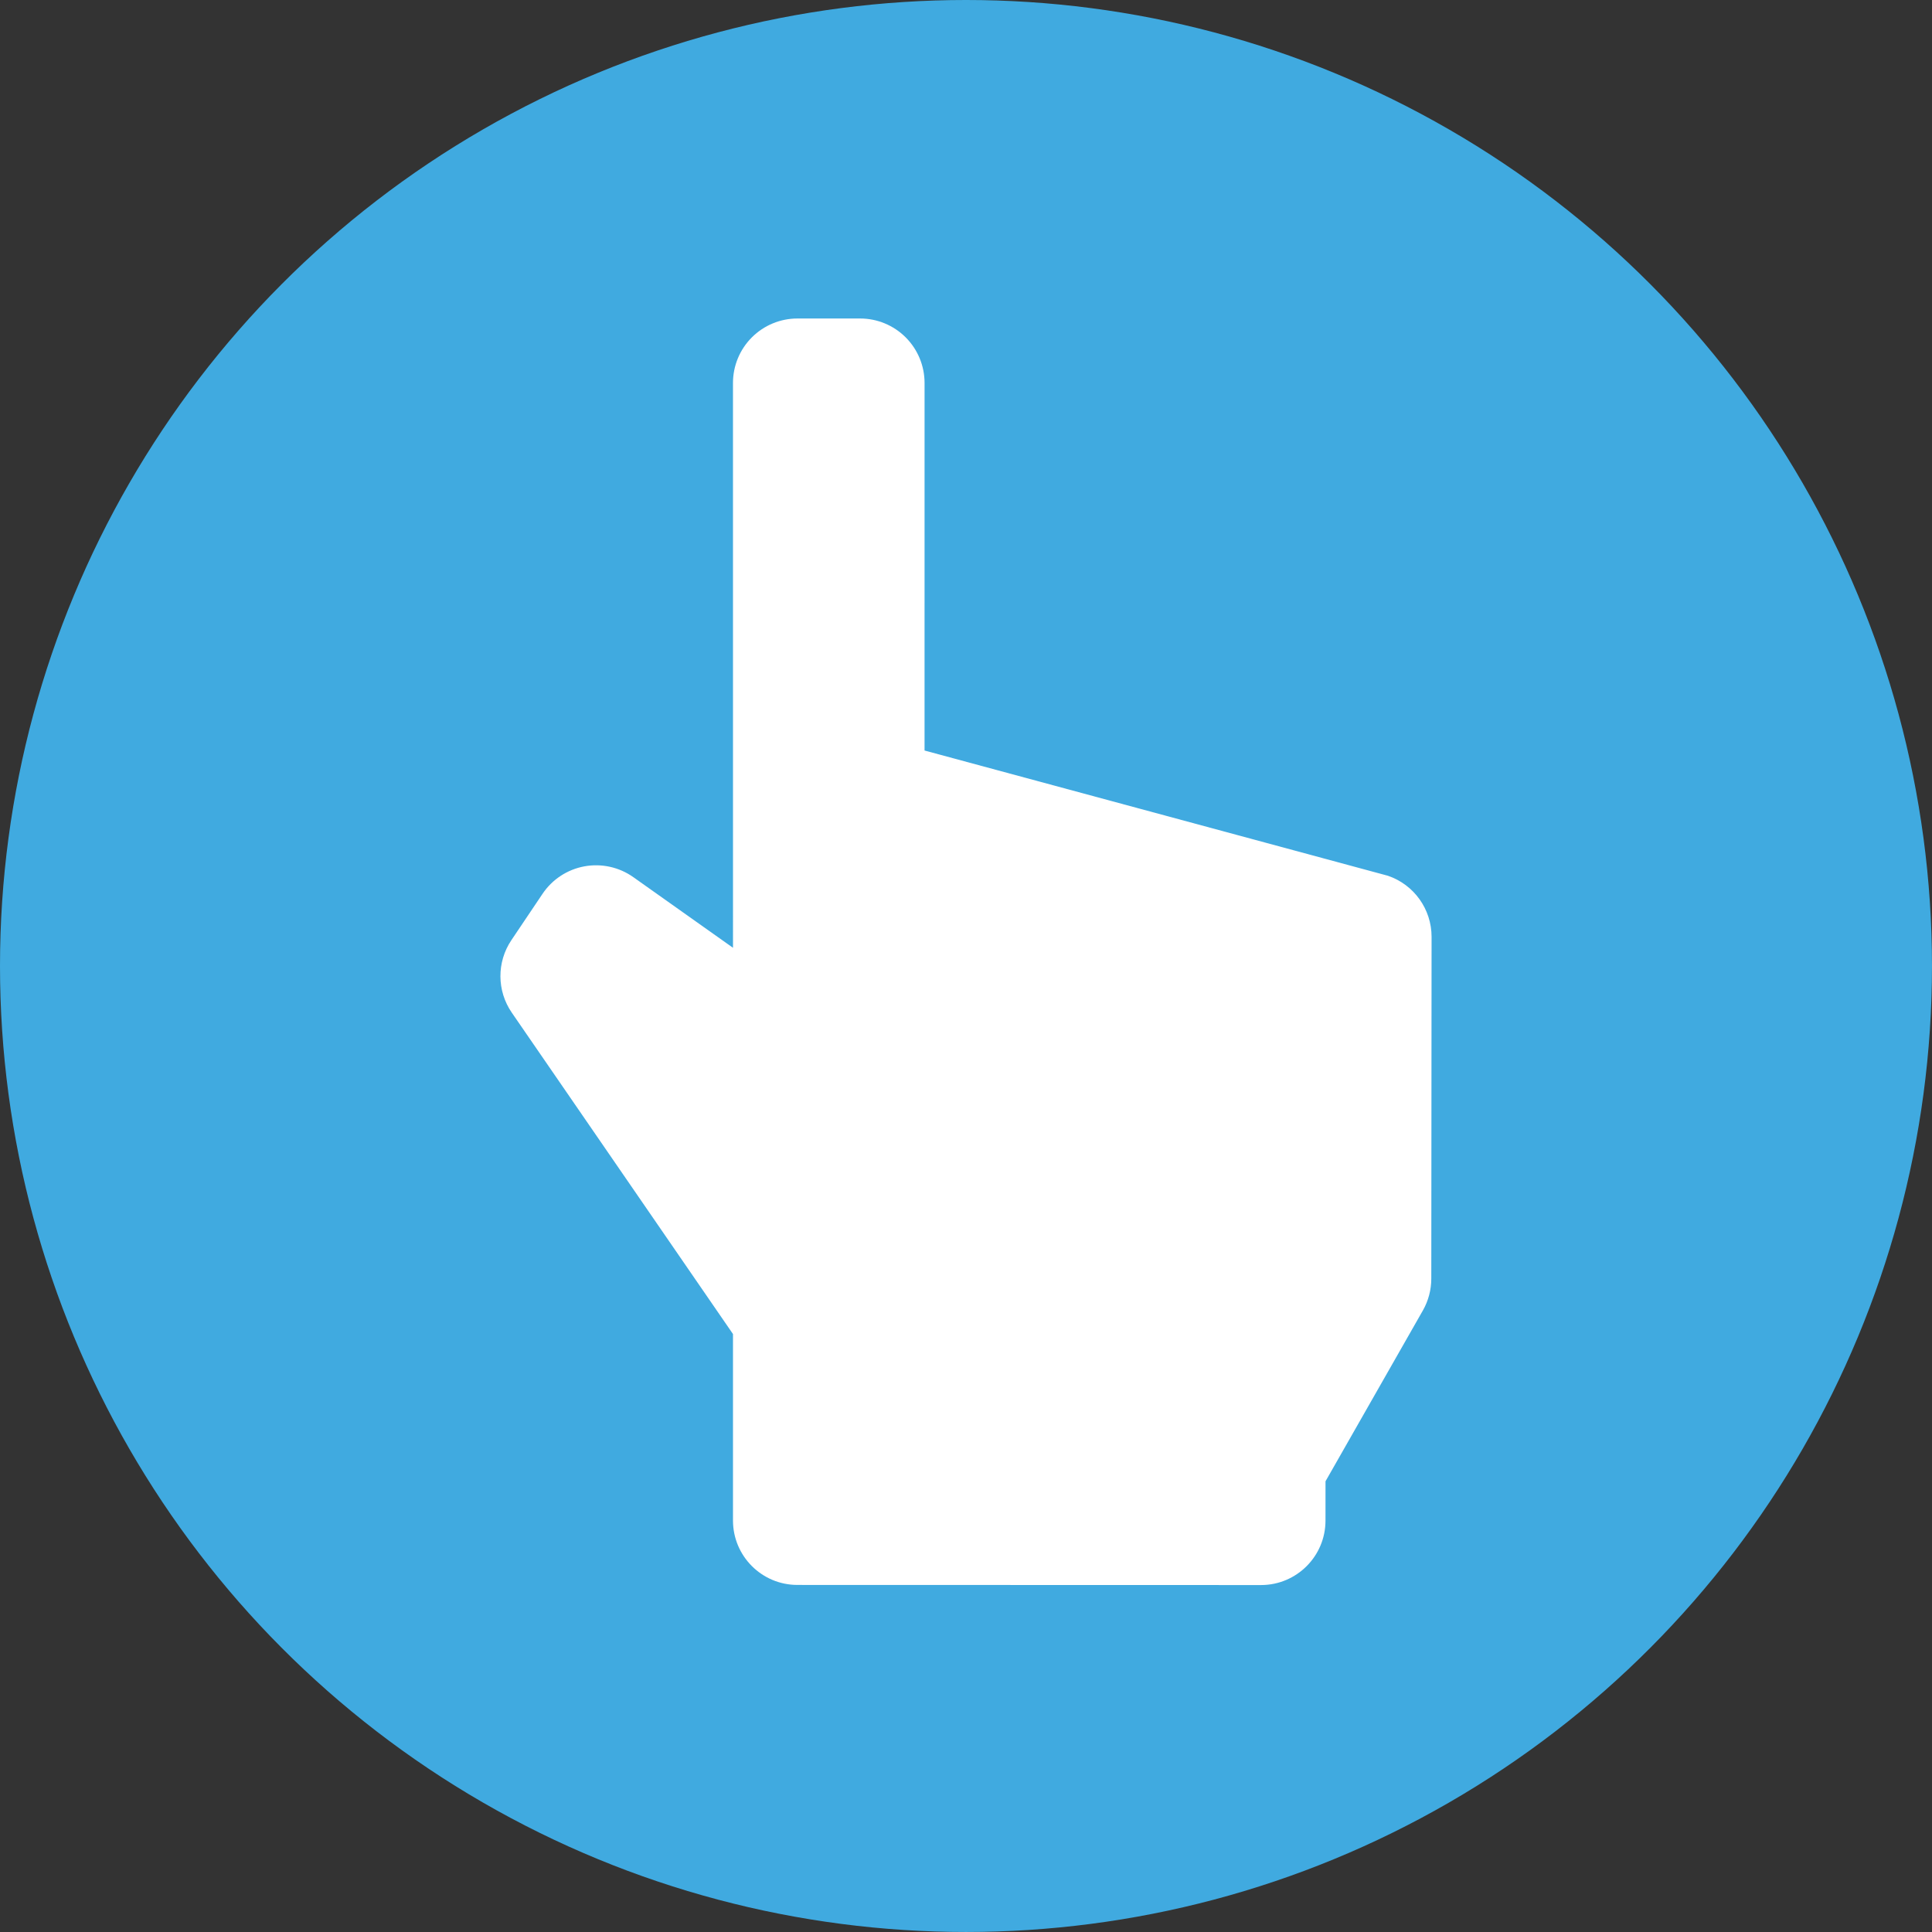 <!-- Generator: Adobe Illustrator 18.1.0, SVG Export Plug-In  -->
<svg version="1.1"
	 xmlns="http://www.w3.org/2000/svg" xmlns:xlink="http://www.w3.org/1999/xlink" xmlns:a="http://ns.adobe.com/AdobeSVGViewerExtensions/3.0/"
	 x="0px" y="0px" width="135.653px" height="135.652px" viewBox="0 0 135.653 135.652" enable-background="new 0 0 135.653 135.652"
	 xml:space="preserve">
<rect x="0" y="0" width="135.653" height="135.652" fill="#333333" stroke="none"/>
<defs>
</defs>
<g>
	<circle fill="#40AAE0" cx="67.826" cy="67.826" r="67.826"/>
	<g>
		<path fill="#FFFFFF" d="M97.449,61.49l-32.533-8.793l0.001-25.807c0-1.201-0.476-2.352-1.325-3.201c-0.849-0.85-2-1.326-3.2-1.326
			H55.99c-1.2,0-2.351,0.477-3.2,1.326c-0.849,0.849-1.325,2-1.325,3.2l0.002,39.659l-6.999-4.96
			c-0.995-0.705-2.232-0.977-3.432-0.759c-1.2,0.22-2.259,0.914-2.94,1.926l-2.189,3.256c-1.037,1.541-1.026,3.56,0.028,5.091
			l15.531,22.566v13.091c0,2.499,2.025,4.525,4.524,4.525l32.551,0.008c0.001,0,0.001,0,0.001,0c2.498,0,4.524-2.024,4.526-4.521
			l0.002-2.765l6.833-11.988c0.389-0.682,0.593-1.452,0.594-2.237l0.02-24.002C100.517,63.838,99.284,62.114,97.449,61.49z"/>
	</g>
</g>
</svg>